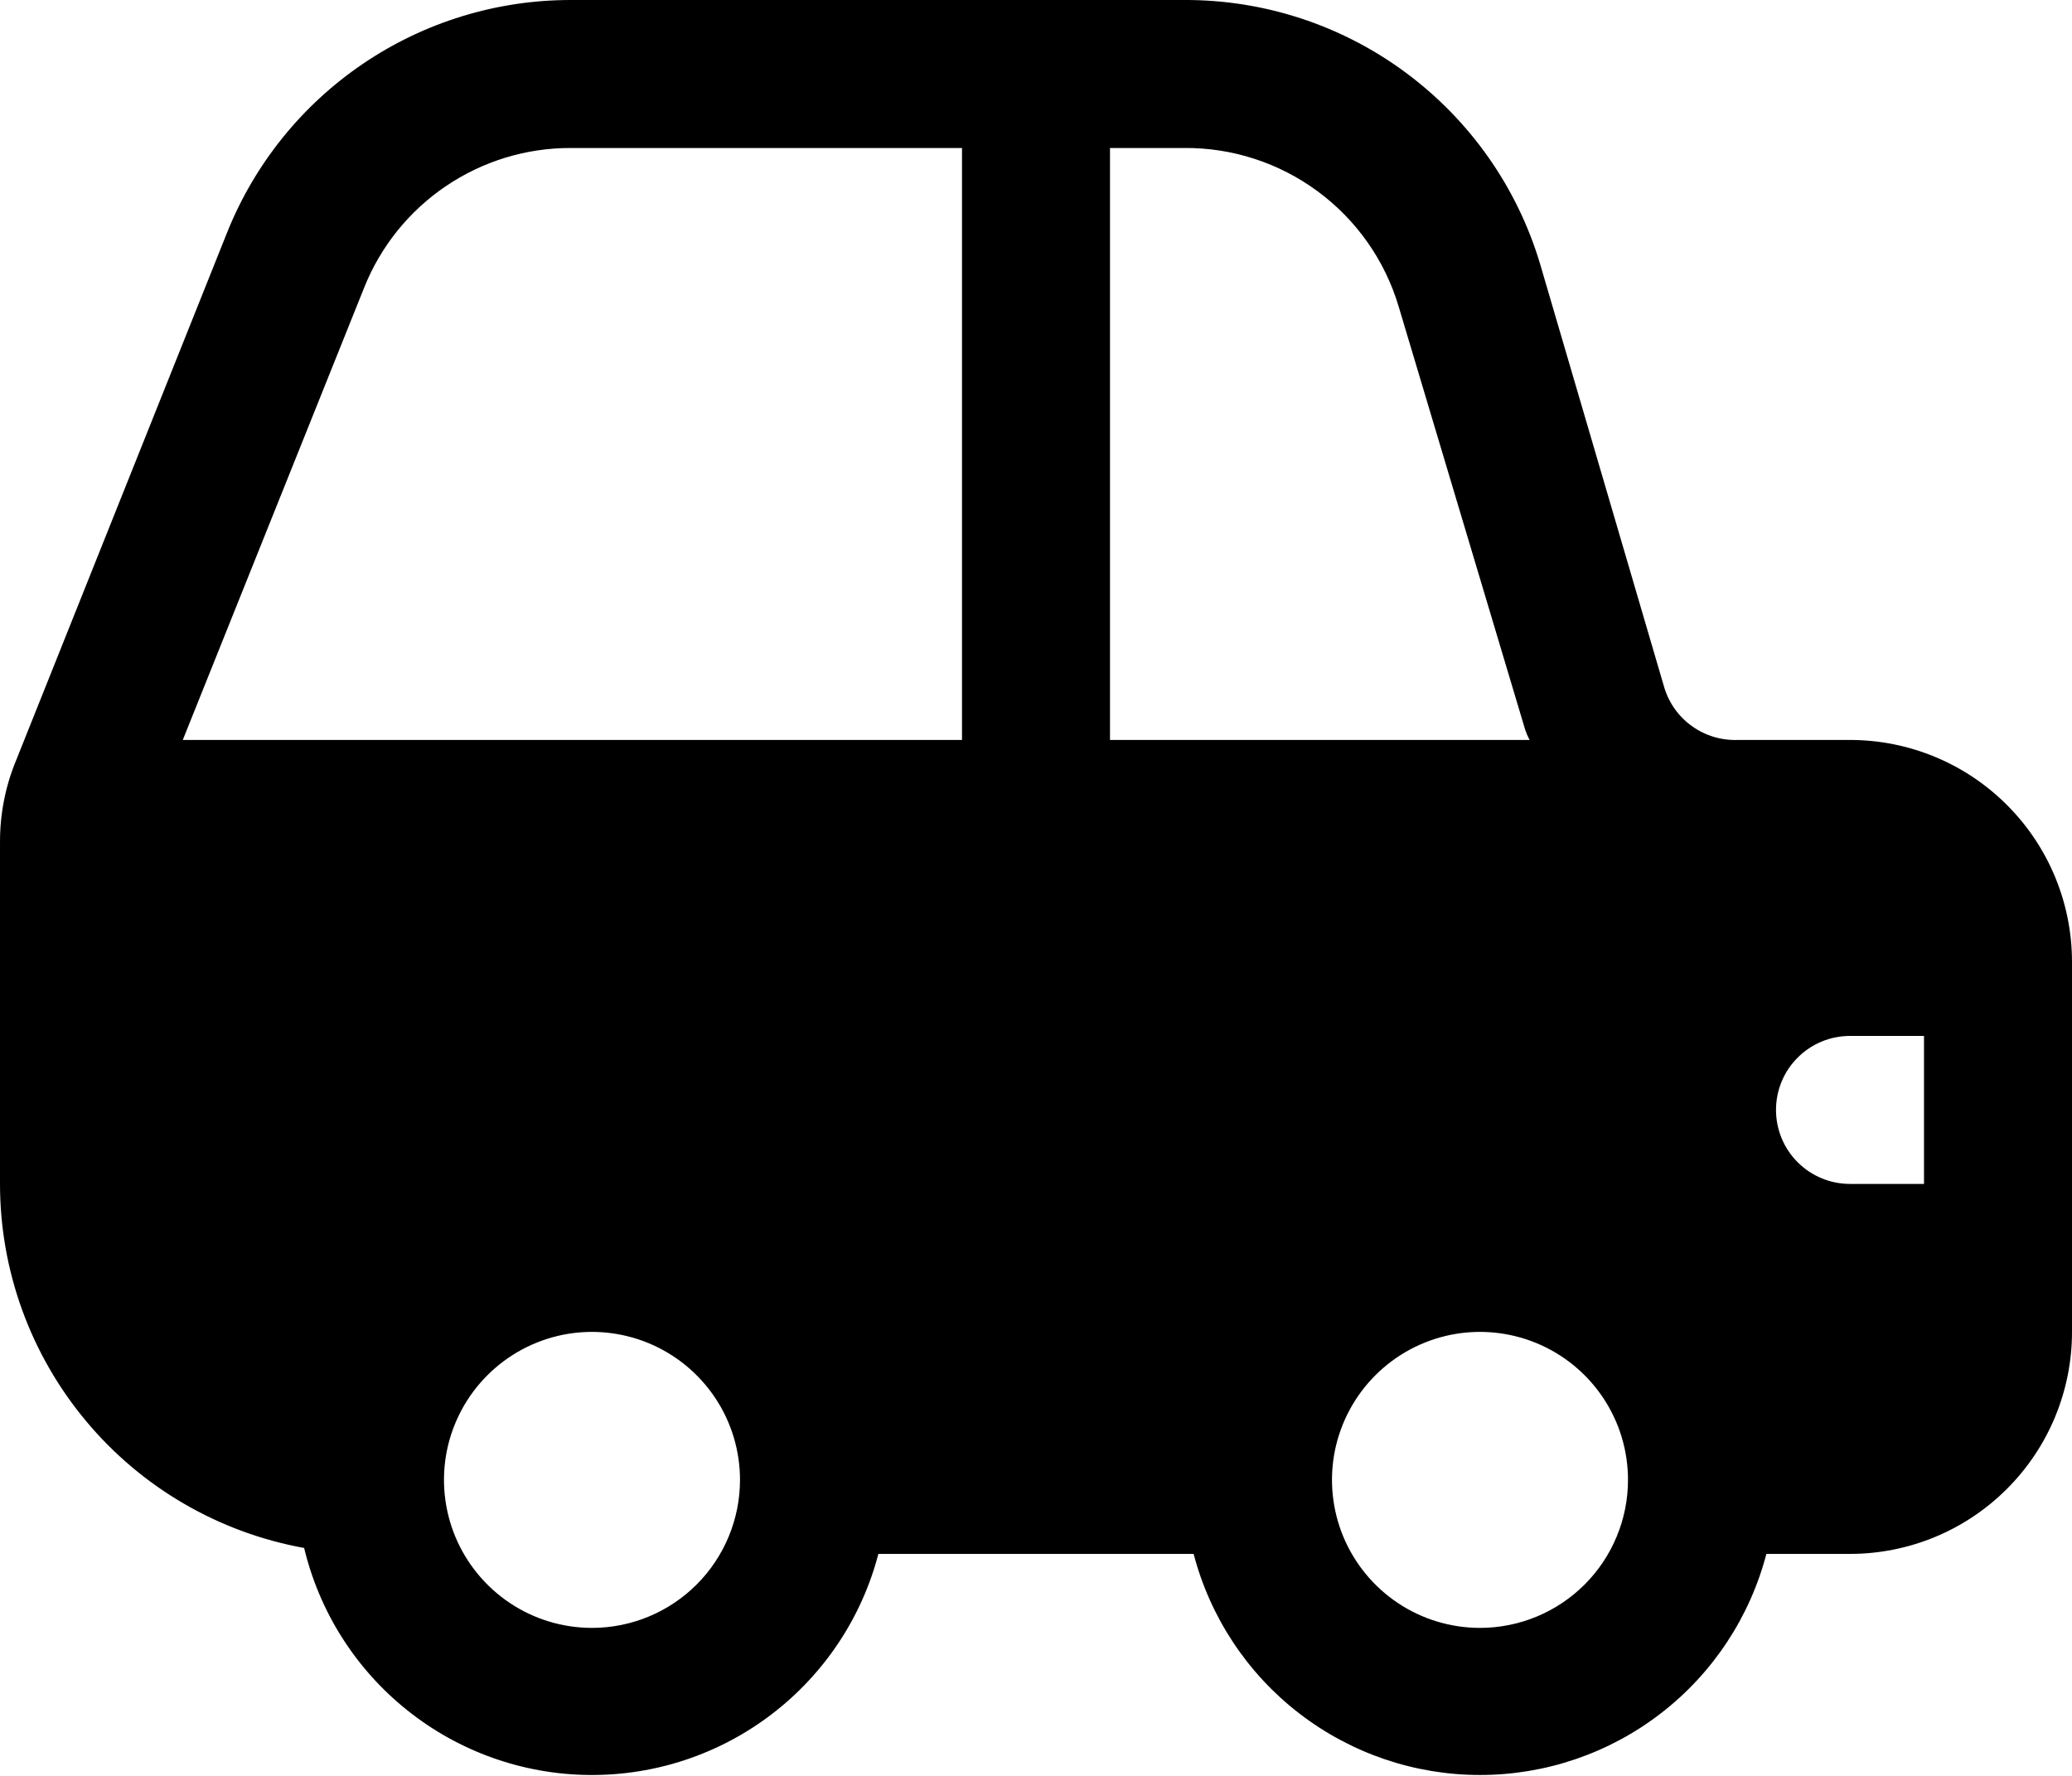 <svg width="28" height="24" viewBox="0 0 28 24" fill="none" xmlns="http://www.w3.org/2000/svg">
<path d="M25 10H23.49C23.268 10.009 23.049 9.945 22.868 9.816C22.687 9.688 22.554 9.503 22.49 9.29L20.81 3.56C20.5 2.527 19.863 1.623 18.996 0.981C18.13 0.339 17.078 -0.005 16 1.92432e-06H7.71C6.712 0 5.736 0.299 4.909 0.859C4.082 1.419 3.442 2.213 3.07 3.14L0.22 10.27C0.072 10.625 -0.002 11.006 5.56271e-05 11.39V16C9.13489e-05 17.172 0.412 18.306 1.163 19.205C1.914 20.105 2.957 20.711 4.11 20.92C4.318 21.787 4.809 22.56 5.507 23.116C6.204 23.672 7.067 23.979 7.959 23.988C8.851 23.997 9.72 23.708 10.428 23.167C11.137 22.625 11.645 21.863 11.87 21H16.13C16.354 21.856 16.855 22.614 17.555 23.154C18.256 23.695 19.115 23.988 20 23.988C20.885 23.988 21.745 23.695 22.445 23.154C23.145 22.614 23.646 21.856 23.87 21H25C25.796 21 26.559 20.684 27.121 20.121C27.684 19.559 28 18.796 28 18V13C28 12.204 27.684 11.441 27.121 10.879C26.559 10.316 25.796 10 25 10ZM8 22C7.604 22 7.218 21.883 6.889 21.663C6.56 21.443 6.304 21.131 6.152 20.765C6.001 20.4 5.961 19.998 6.038 19.61C6.116 19.222 6.306 18.866 6.586 18.586C6.866 18.306 7.222 18.116 7.61 18.038C7.998 17.961 8.4 18.001 8.765 18.152C9.131 18.304 9.443 18.56 9.663 18.889C9.883 19.218 10 19.604 10 20C10 20.53 9.789 21.039 9.414 21.414C9.039 21.789 8.53 22 8 22ZM13 10H2.47L4.92 3.89C5.142 3.332 5.527 2.853 6.025 2.516C6.522 2.179 7.109 1.999 7.71 2H13V10ZM15 10V2H16C16.65 1.994 17.284 2.2 17.807 2.586C18.33 2.972 18.714 3.517 18.9 4.14L20.61 9.86C20.626 9.908 20.646 9.955 20.67 10H15ZM20 22C19.605 22 19.218 21.883 18.889 21.663C18.56 21.443 18.304 21.131 18.152 20.765C18.001 20.4 17.961 19.998 18.038 19.61C18.116 19.222 18.306 18.866 18.586 18.586C18.866 18.306 19.222 18.116 19.61 18.038C19.998 17.961 20.4 18.001 20.765 18.152C21.131 18.304 21.443 18.56 21.663 18.889C21.883 19.218 22 19.604 22 20C22 20.53 21.789 21.039 21.414 21.414C21.039 21.789 20.53 22 20 22ZM26 16H25C24.735 16 24.48 15.895 24.293 15.707C24.105 15.52 24 15.265 24 15C24 14.735 24.105 14.48 24.293 14.293C24.48 14.105 24.735 14 25 14H26V16Z" fill="black"/>
</svg>
